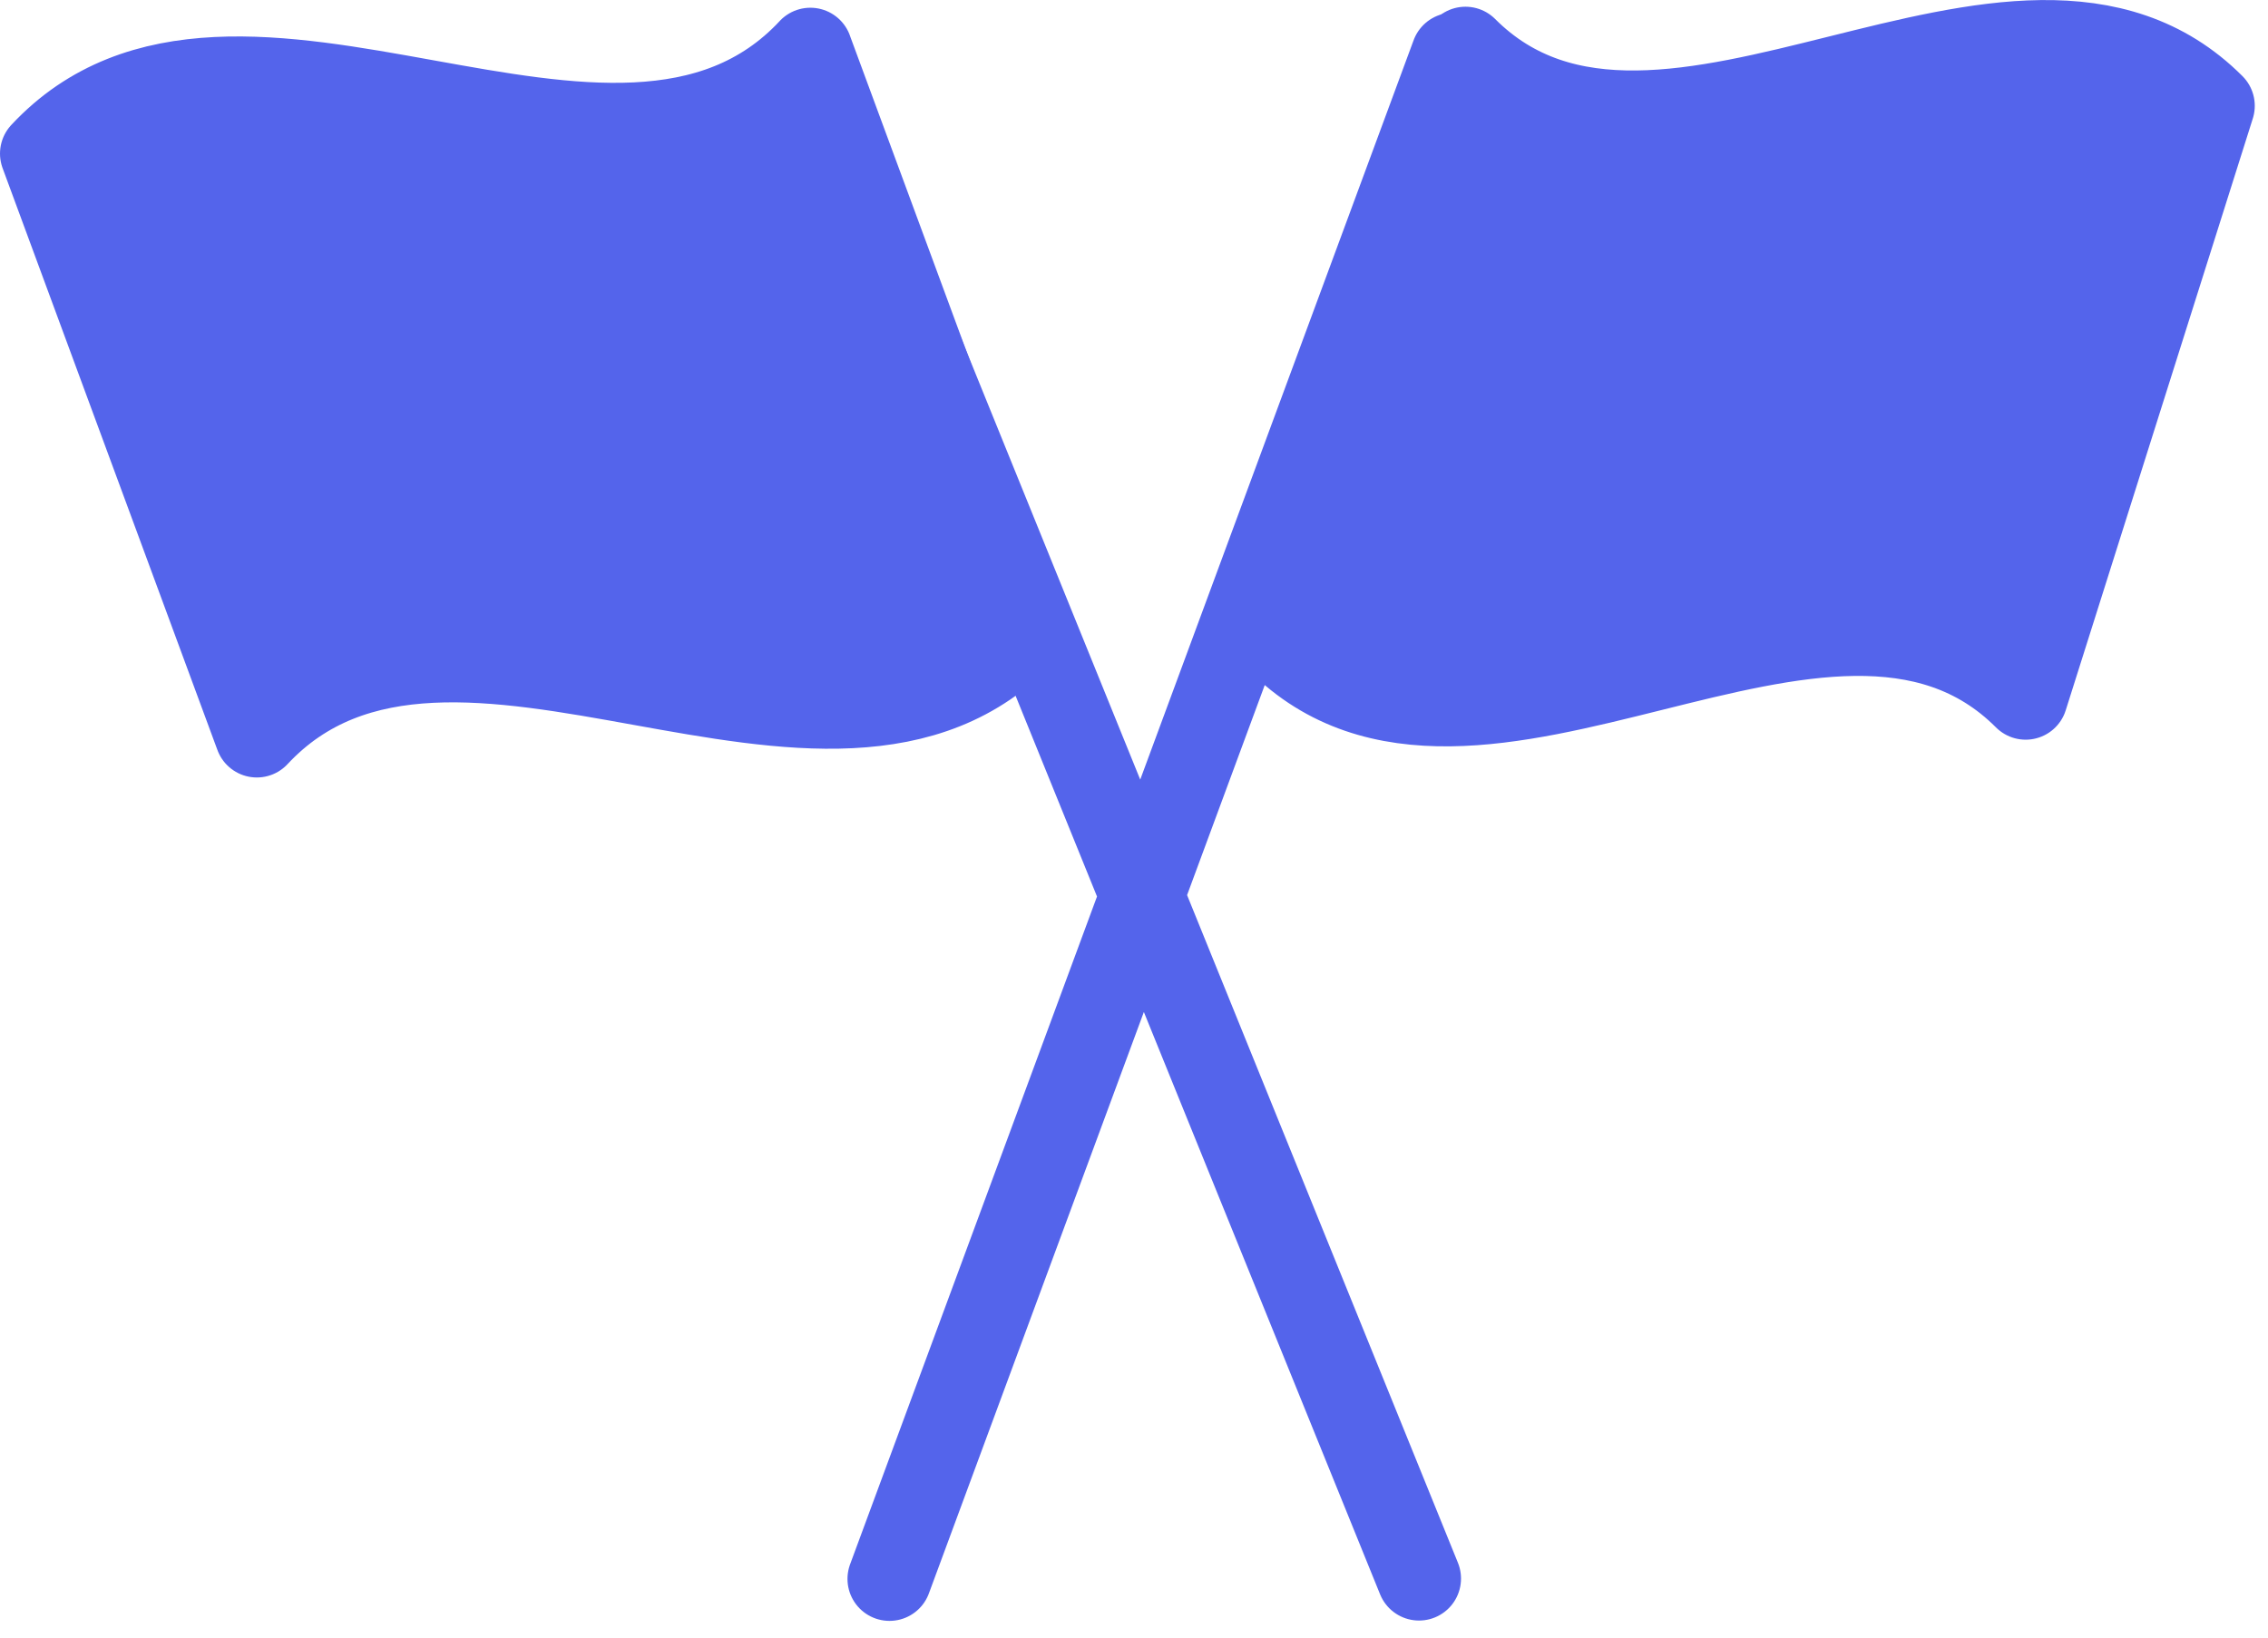 <svg width="54" height="39" viewBox="0 0 54 39" fill="none" xmlns="http://www.w3.org/2000/svg"><path fill-rule="evenodd" clip-rule="evenodd" d="M19.295 1.184C14.685 6.129 5.609-1.288 1 3.658l5.115 13.858c4.609-4.945 13.685 2.472 18.295-2.474L19.294 1.184zM48.23 16.616c-4.637-4.643-13.155 3.283-17.792-1.36L34.892 1.16c4.637 4.643 13.155-3.283 17.793 1.36L48.23 16.616z" fill="#5464EB" stroke="#5464EB" stroke-width="2" stroke-linecap="round" stroke-linejoin="round"/><path d="M19.28 1.826l14.506 35.768m-12.608.008L34.596 1.303" stroke="#5464EB" stroke-width="2" stroke-linecap="round" stroke-linejoin="round"/></svg>